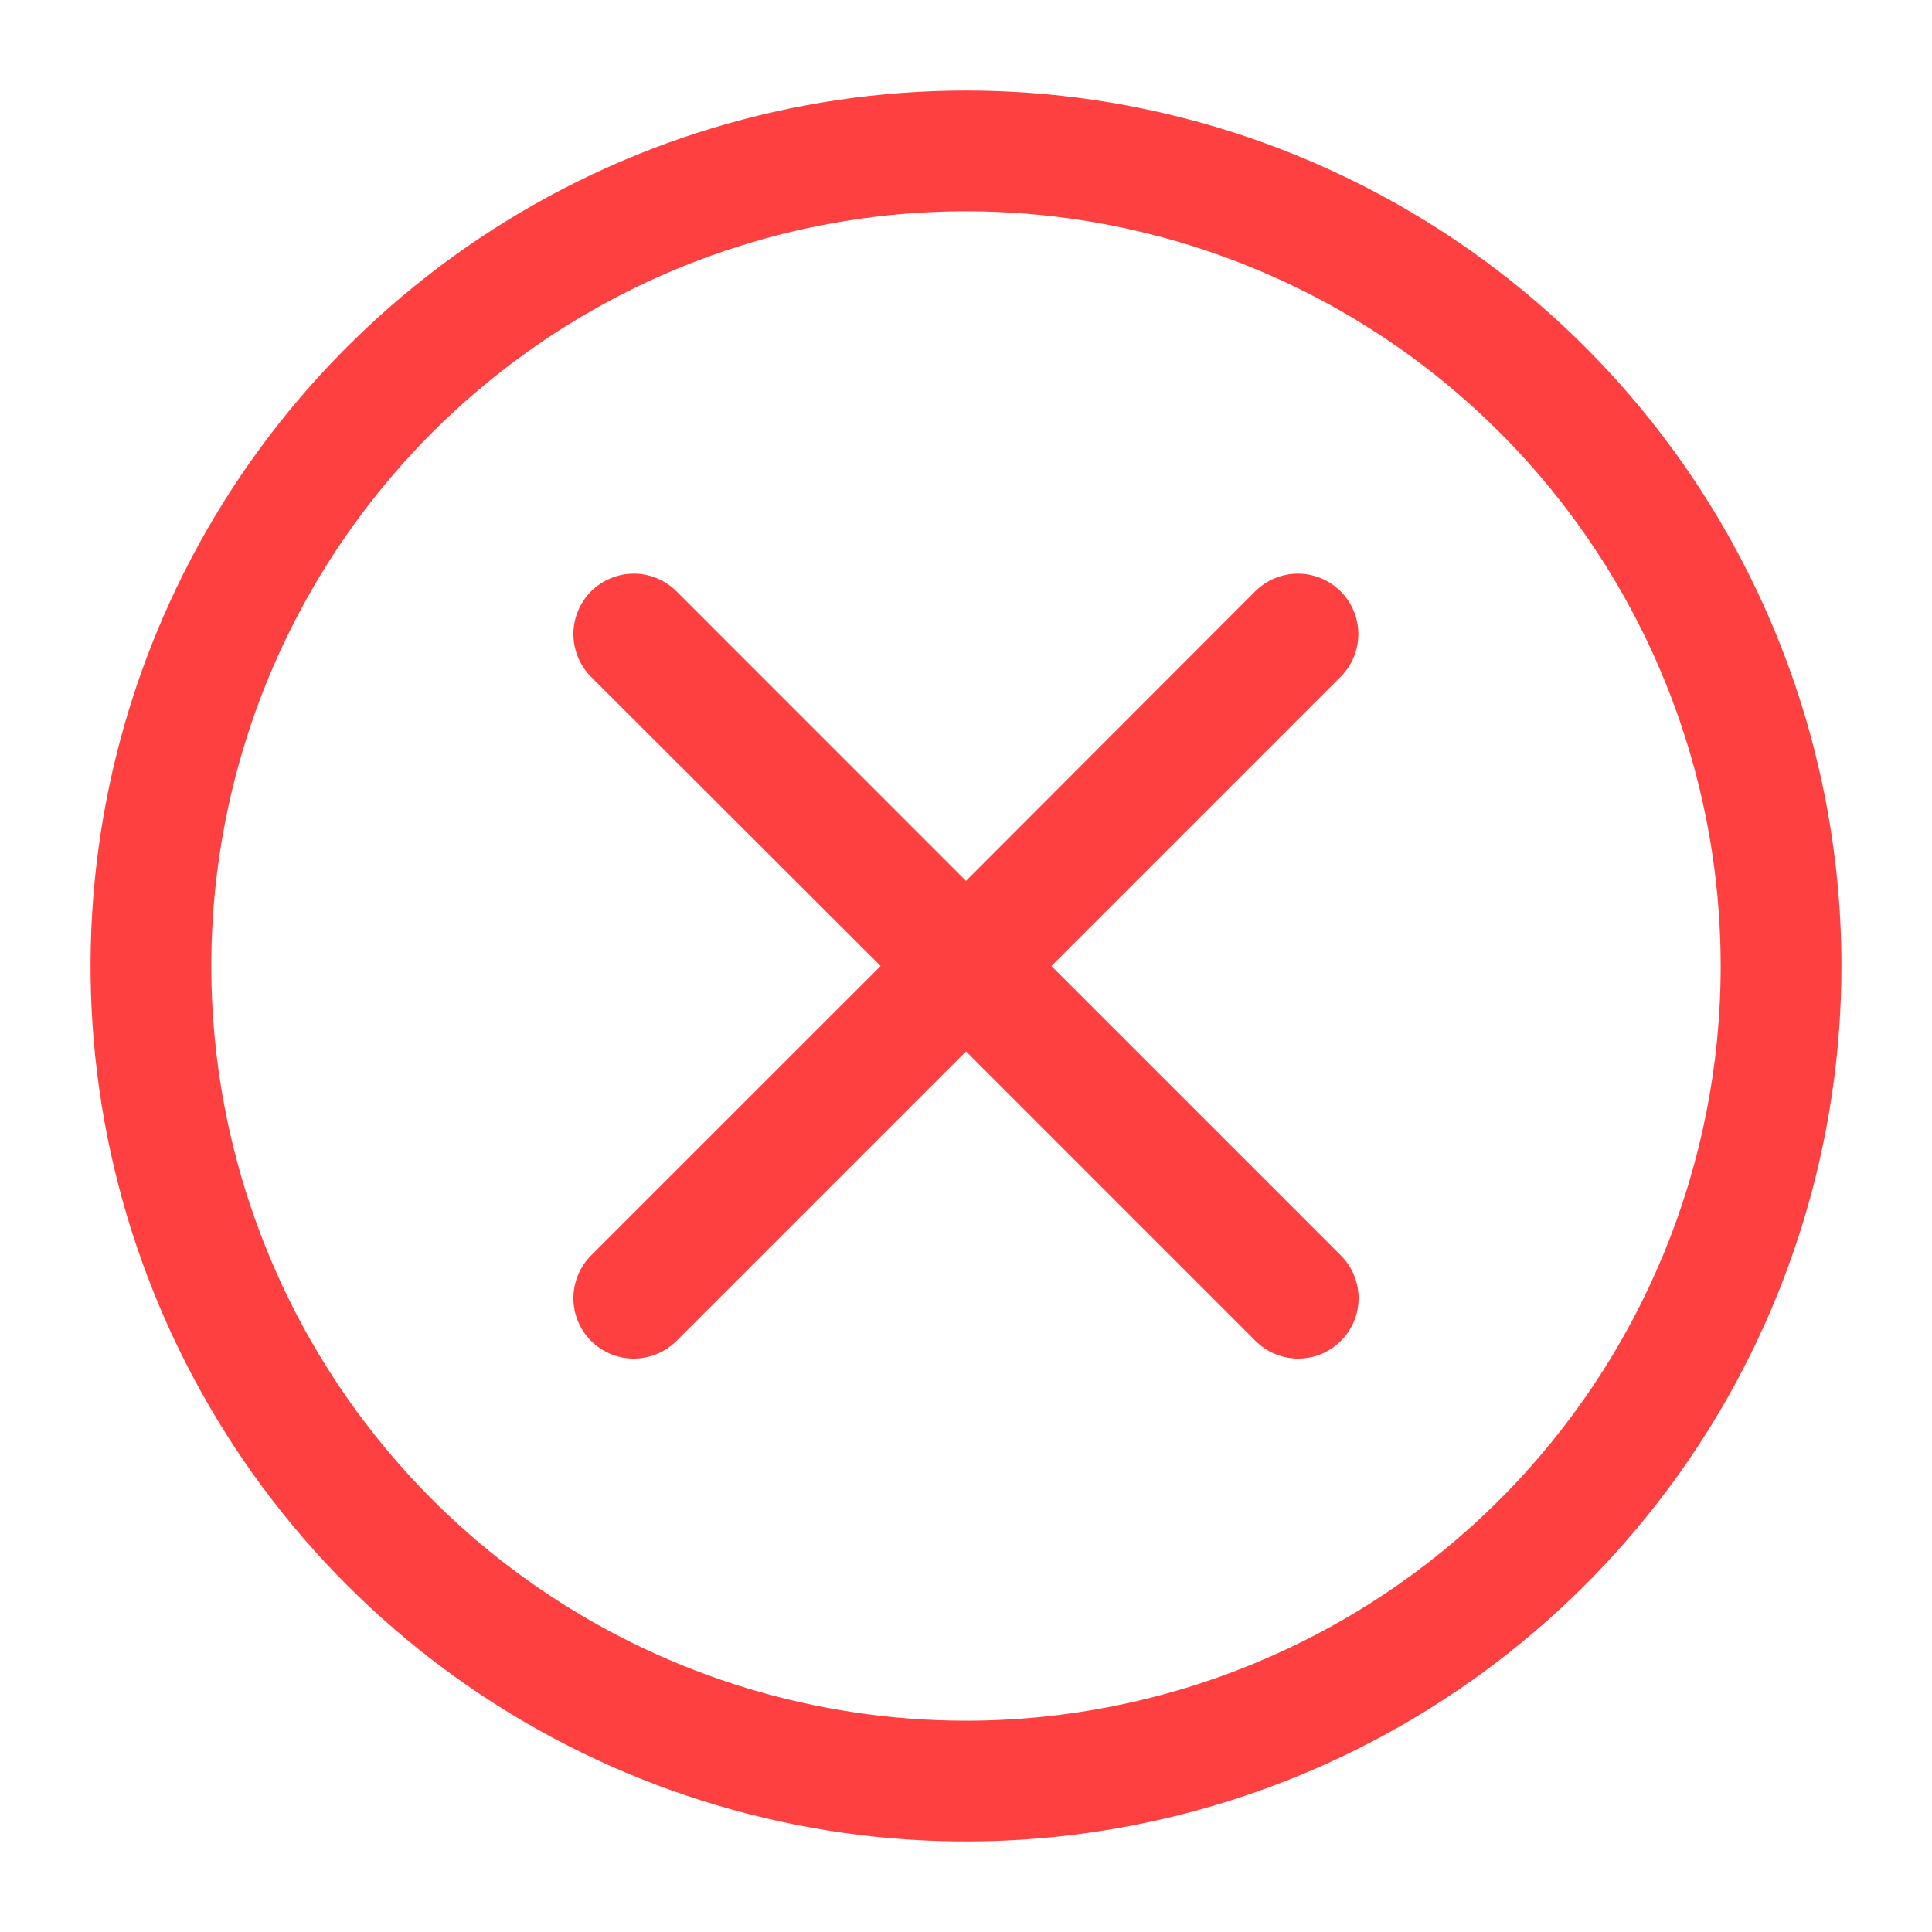 <svg width="24" height="24" viewBox="0 0 24 24" fill="none" xmlns="http://www.w3.org/2000/svg">
<path d="M16.654 7.346C16.584 7.277 16.501 7.221 16.41 7.183C16.319 7.146 16.222 7.126 16.123 7.126C16.024 7.126 15.927 7.146 15.836 7.183C15.745 7.221 15.662 7.277 15.592 7.346L12 10.943L8.404 7.346C8.263 7.206 8.072 7.126 7.873 7.126C7.674 7.126 7.483 7.206 7.342 7.346C7.202 7.487 7.123 7.678 7.123 7.877C7.123 8.076 7.202 8.267 7.342 8.408L10.939 12L7.342 15.596C7.202 15.737 7.123 15.928 7.123 16.127C7.123 16.326 7.202 16.517 7.342 16.657C7.483 16.798 7.674 16.877 7.873 16.877C8.072 16.877 8.263 16.798 8.404 16.657L12 13.061L15.596 16.657C15.737 16.798 15.928 16.877 16.127 16.877C16.326 16.877 16.517 16.798 16.657 16.657C16.798 16.517 16.877 16.326 16.877 16.127C16.877 15.928 16.798 15.737 16.657 15.596L13.061 12L16.657 8.404C16.797 8.263 16.874 8.072 16.874 7.874C16.873 7.676 16.794 7.486 16.654 7.346Z" fill="#FF4040"/>
<path d="M12 1.125C9.849 1.125 7.747 1.763 5.958 2.958C4.17 4.153 2.776 5.851 1.953 7.838C1.13 9.825 0.914 12.012 1.334 14.122C1.754 16.231 2.789 18.169 4.31 19.69C5.831 21.211 7.769 22.246 9.878 22.666C11.988 23.086 14.175 22.87 16.162 22.047C18.149 21.224 19.847 19.83 21.042 18.042C22.237 16.253 22.875 14.151 22.875 12C22.875 9.116 21.729 6.35 19.69 4.31C17.65 2.271 14.884 1.125 12 1.125ZM12 21.375C10.146 21.375 8.333 20.825 6.792 19.795C5.25 18.765 4.048 17.301 3.339 15.588C2.629 13.875 2.443 11.99 2.805 10.171C3.167 8.352 4.06 6.682 5.371 5.371C6.682 4.06 8.352 3.167 10.171 2.805C11.99 2.443 13.875 2.629 15.588 3.339C17.301 4.048 18.765 5.25 19.795 6.792C20.825 8.333 21.375 10.146 21.375 12C21.375 13.231 21.133 14.45 20.661 15.588C20.19 16.725 19.5 17.759 18.629 18.629C17.759 19.5 16.725 20.19 15.588 20.661C14.45 21.133 13.231 21.375 12 21.375Z" fill="#FF4040"/>
</svg>
